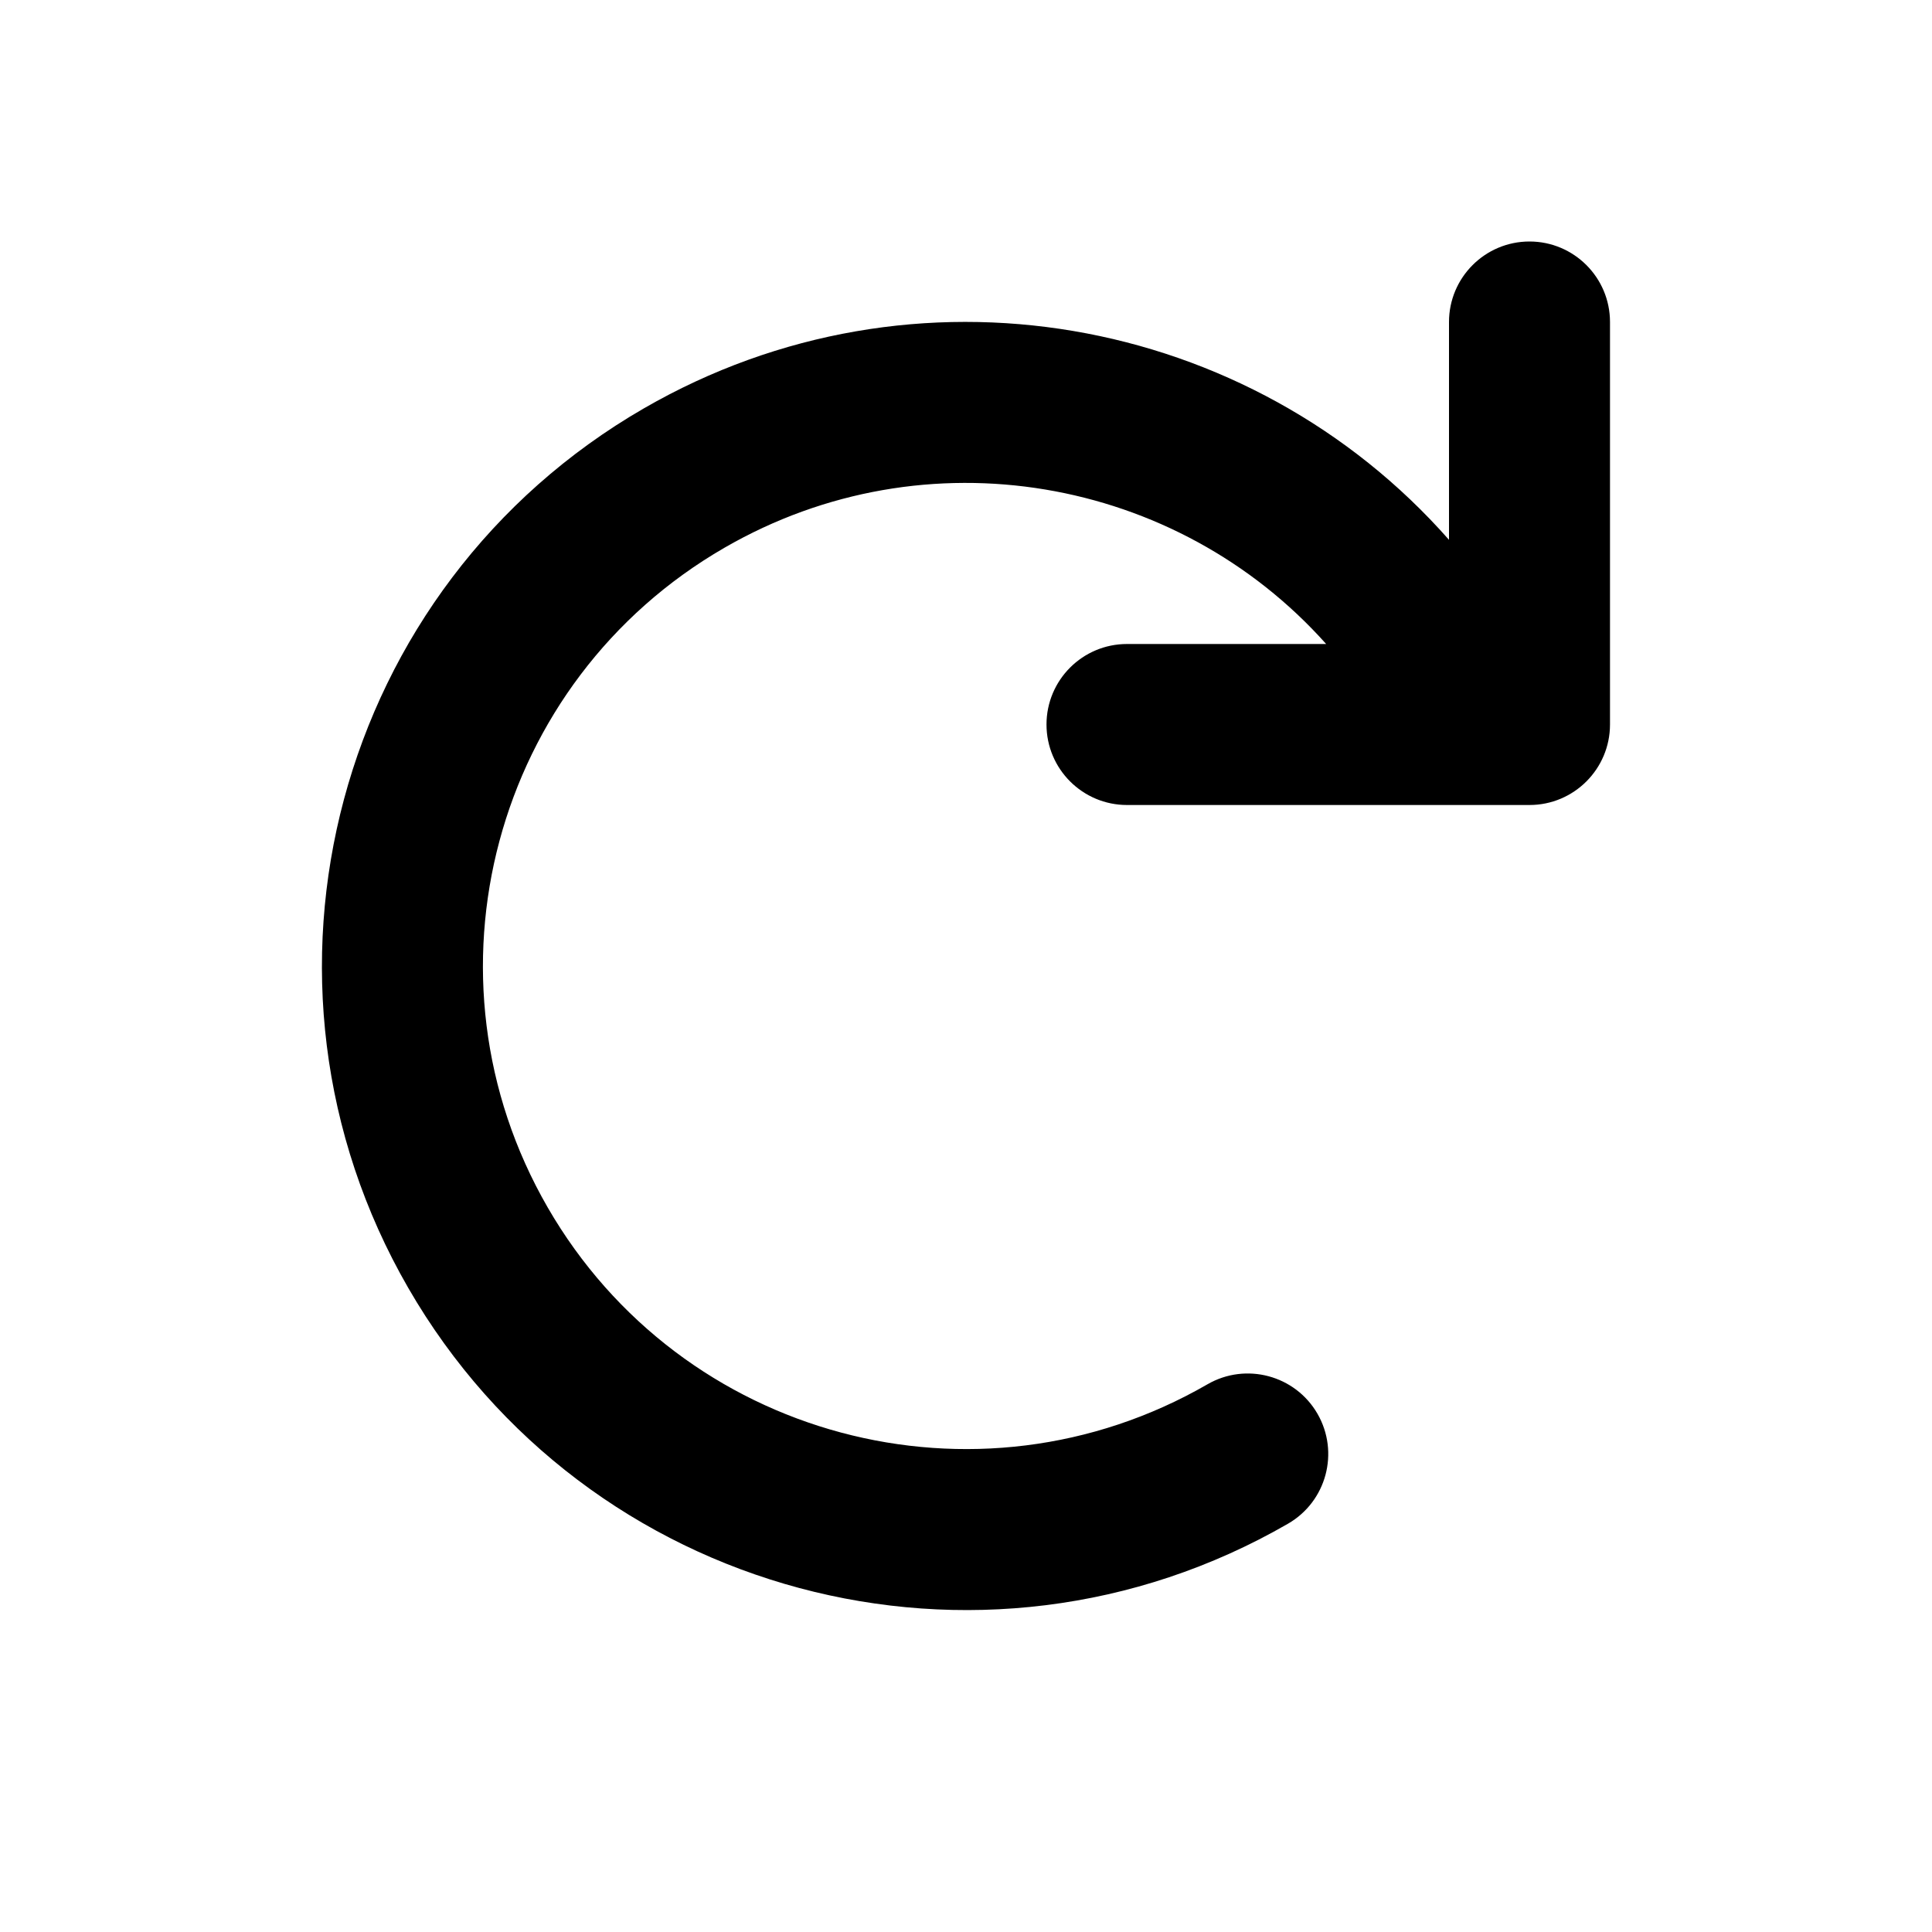 <?xml version="1.0"?><svg xmlns="http://www.w3.org/2000/svg" fill="none" height="24" viewBox="0 0 24 24" width="24"><path clip-rule="evenodd" d="M19 3C19.552 3 20 3.448 20 4V9C20 9.552 19.552 10 19 10H14C13.448 10 13 9.552 13 9C13 8.448 13.448 8 14 8H16.474C14.621 5.923 11.505 5.357 9 6.804C6.13 8.461 5.147 12.13 6.804 15C8.461 17.87 12.13 18.853 15 17.196C15.478 16.92 16.09 17.084 16.366 17.562C16.642 18.041 16.478 18.652 16 18.928C12.174 21.137 7.281 19.826 5.072 16C2.863 12.174 4.174 7.281 8 5.072C11.357 3.134 15.534 3.905 18 6.706V4C18 3.448 18.448 3 19 3Z" fill="black" fill-rule="evenodd"/></svg>